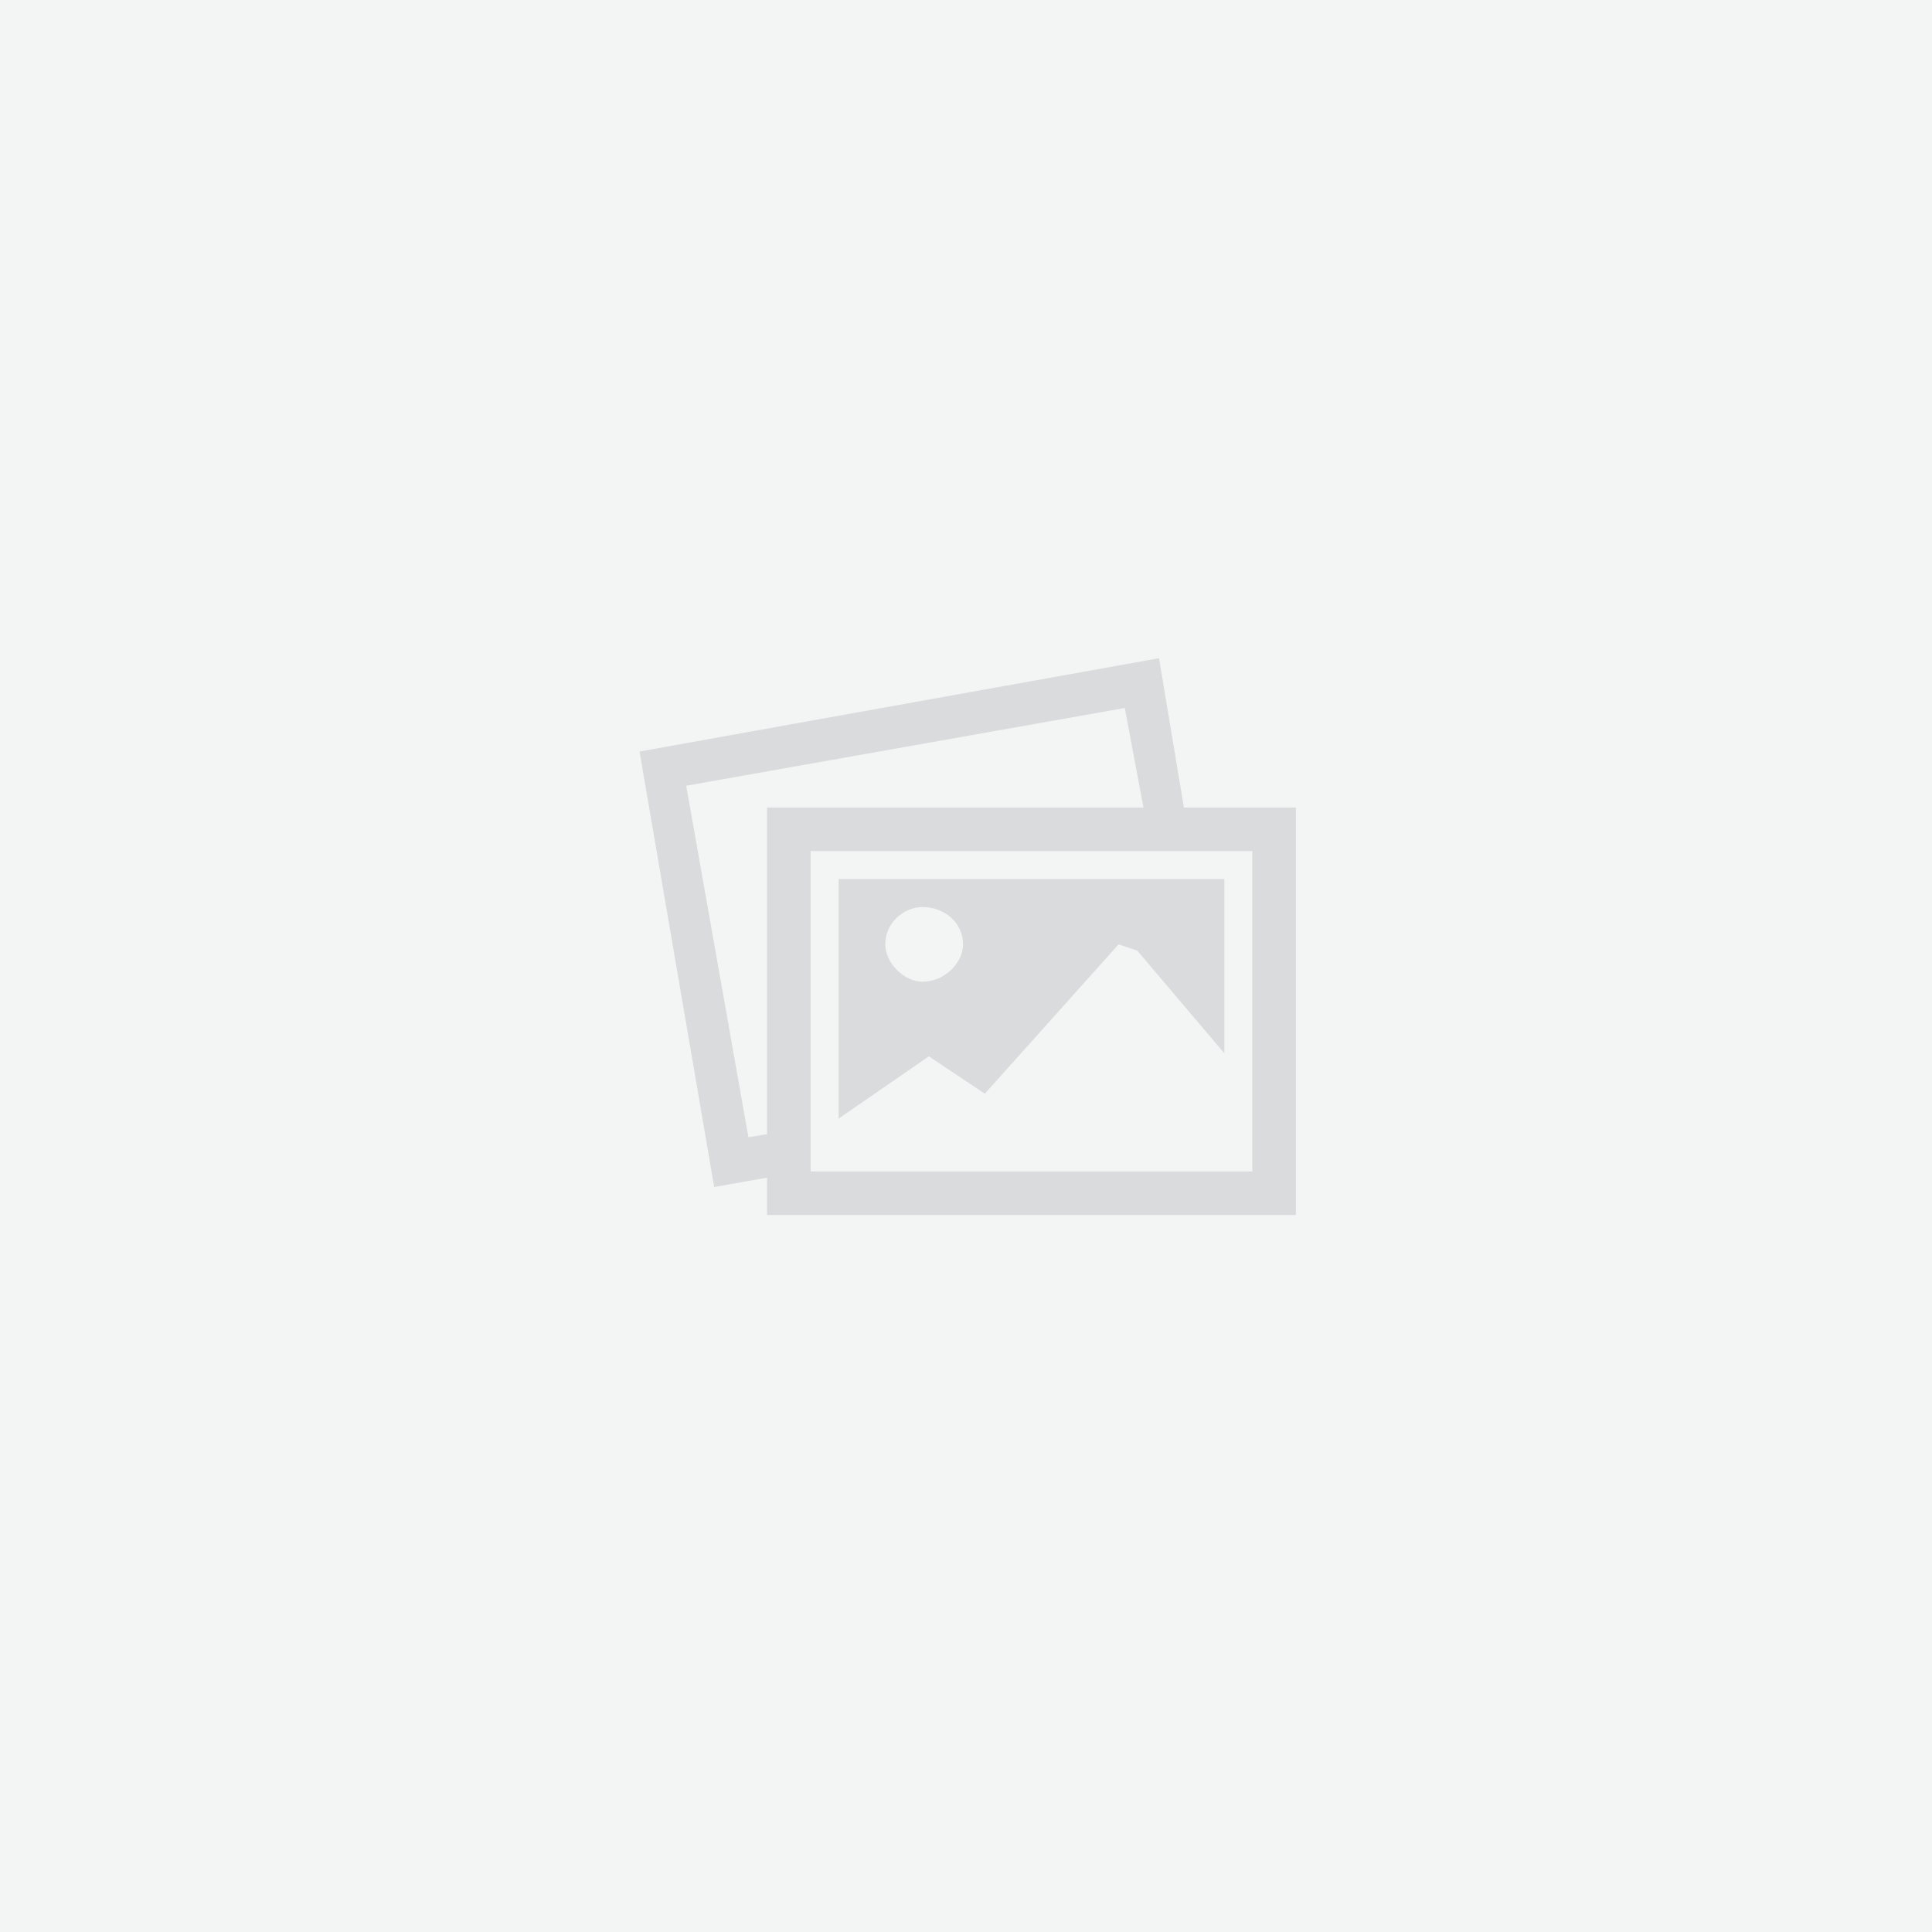<svg xmlns="http://www.w3.org/2000/svg" width="621.1" height="621.1" viewBox="89.4 -10.6 621.1 621.1"><rect x="89.4" y="-10.6" width="621.1" height="621.1" fill="#333333" stroke="none"/><path fill="#DADBDC" d="M109 10h582v581H109z"/><path fill="#F3F4F4" d="M89-11h622v622H89V-11zm381 260l-8-48-167 30 24 140 17-3v12h170V249h-36zM336 354l-6 1-20-113 141-25 6 32H336v105zm156 12H350V263h142v103zm-133-94v77l29-20 18 12 43-48 6 2 28 33v-56H359zm27 33c-6 0-12-6-12-12 0-7 6-12 12-12 7 0 13 5 13 12 0 6-6 12-13 12z"/></svg>